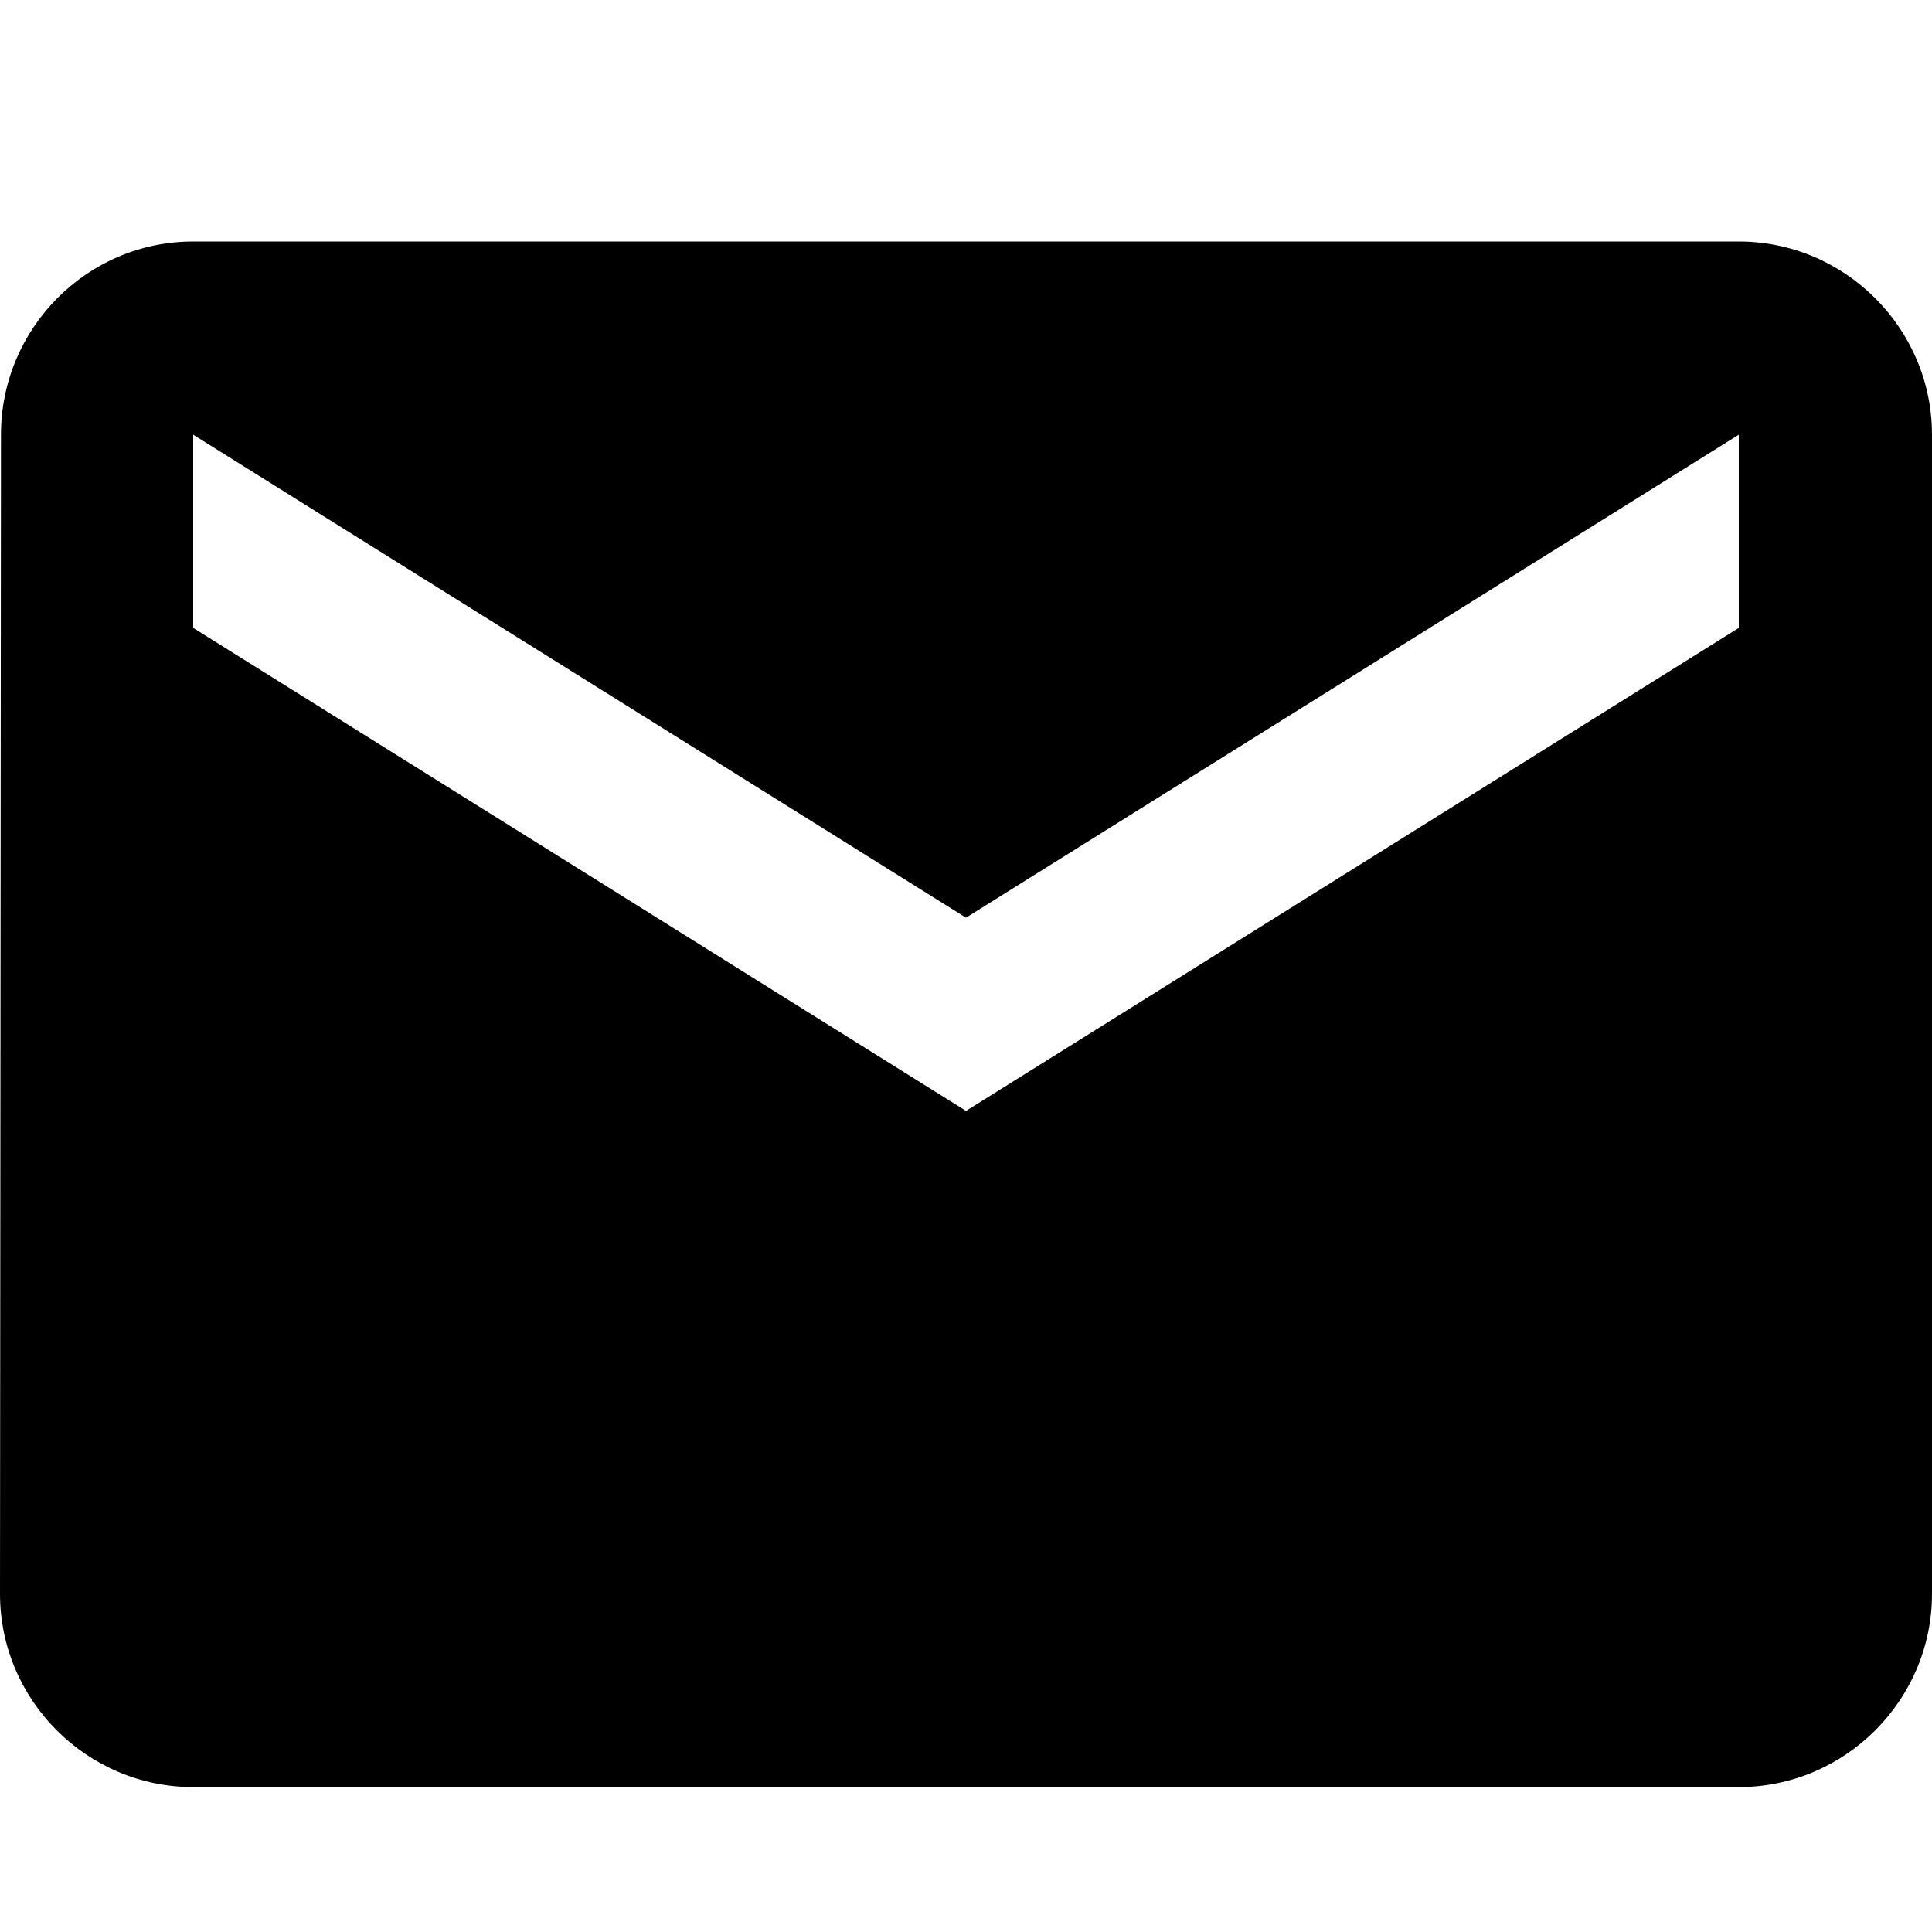 <svg width="16" height="16" viewBox="0 0 16 16" xmlns="http://www.w3.org/2000/svg">
<path d="M14.4 2H1.6C0.72 2 0.008 2.72 0.008 3.6L0 13.2C0 14.08 0.72 14.8 1.6 14.8H14.4C15.28 14.8 16 14.08 16 13.2V3.6C16 2.72 15.28 2 14.4 2ZM14.4 5.2L8 9.2L1.6 5.2V3.6L8 7.6L14.4 3.6V5.2Z"/>
</svg>
